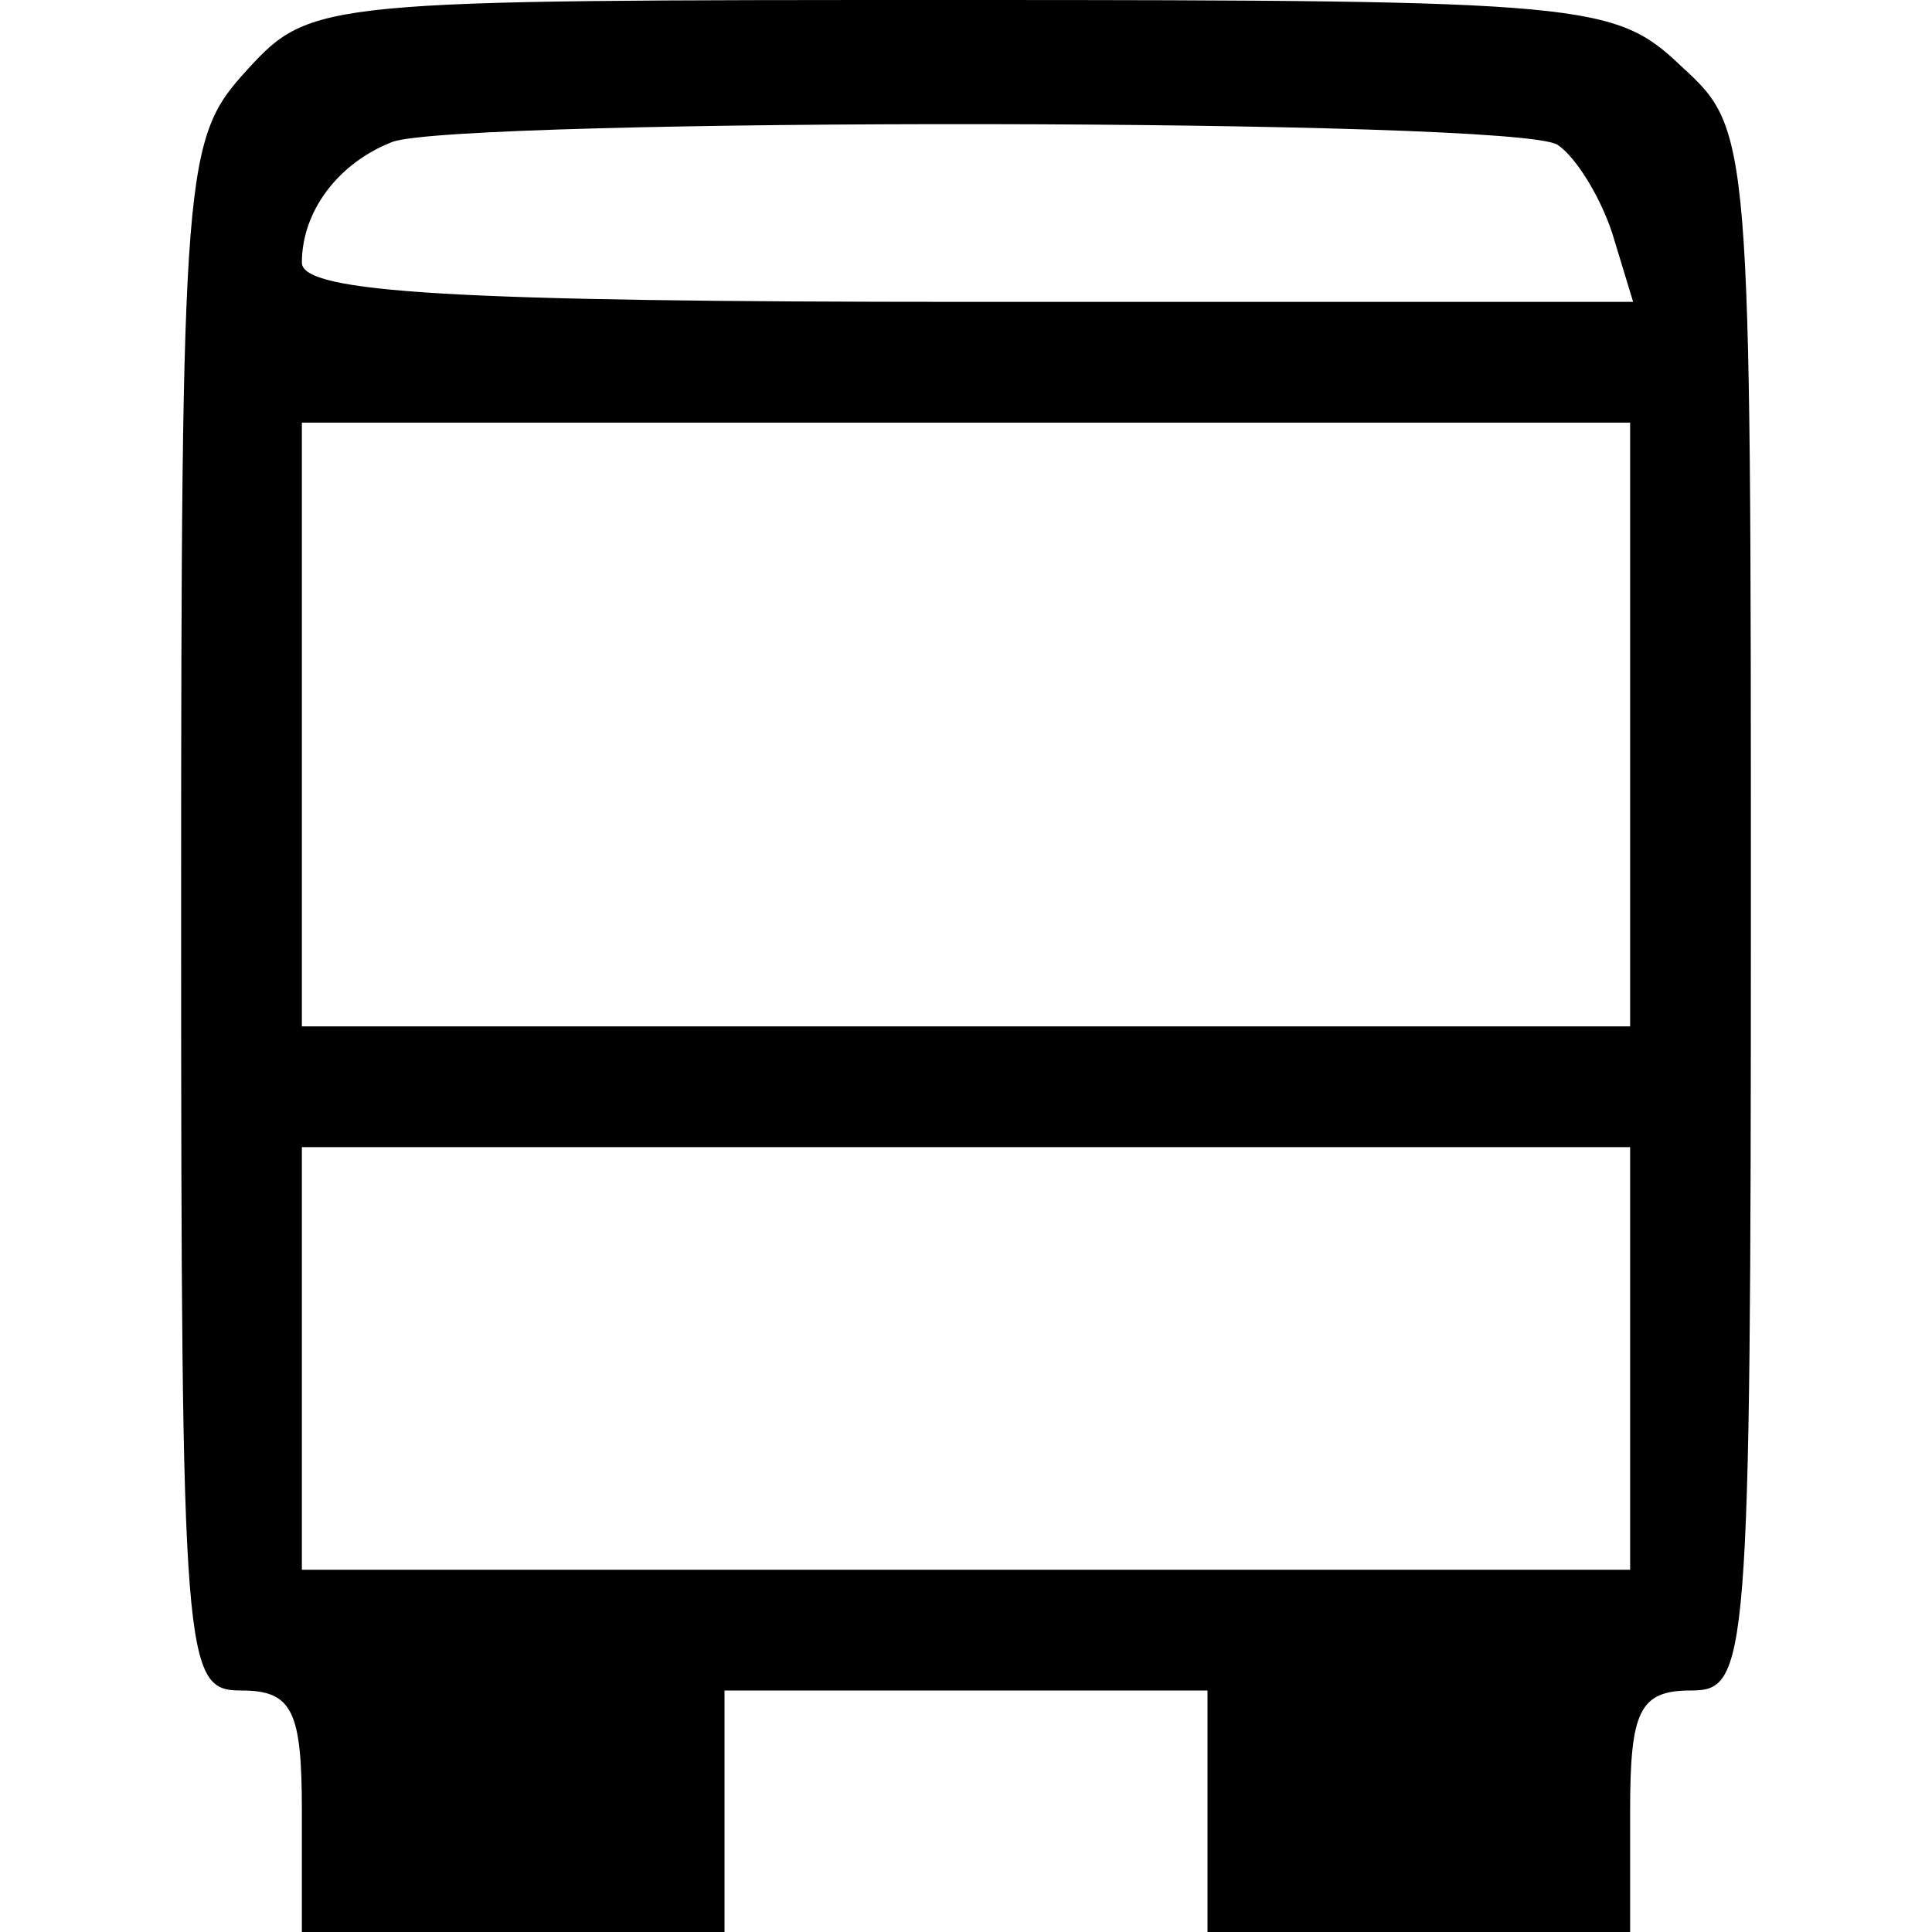 <?xml version="1.0" standalone="no"?>
<!DOCTYPE svg PUBLIC "-//W3C//DTD SVG 20010904//EN"
 "http://www.w3.org/TR/2001/REC-SVG-20010904/DTD/svg10.dtd">
<svg version="1.0" xmlns="http://www.w3.org/2000/svg"
 width="64pt" height="64pt" viewBox="0 0 64 64"
 preserveAspectRatio="xMidYMid meet">
<g transform="translate(0,64) scale(0.1,-0.1)"
fill="#000000" stroke="none">
<path d="M82 617 c-21 -23 -22 -30 -22 -280 0 -250 1 -257 20 -257 17 0 20 -7
20 -40 l0 -40 70 0 70 0 0 40 0 40 80 0 80 0 0 -40 0 -40 70 0 70 0 0 40 c0
33 3 40 20 40 19 0 20 7 20 258 0 257 0 259 -23 280 -22 21 -31 22 -238 22
-212 0 -216 0 -237 -23z m434 -25 c6 -4 14 -17 18 -29 l7 -23 -220 0 c-170 0
-221 3 -221 13 0 17 12 33 30 40 22 8 373 8 386 -1z m24 -192 l0 -100 -220 0
-220 0 0 100 0 100 220 0 220 0 0 -100z m0 -210 l0 -70 -220 0 -220 0 0 70 0
70 220 0 220 0 0 -70z"/>
</g>
</svg>
